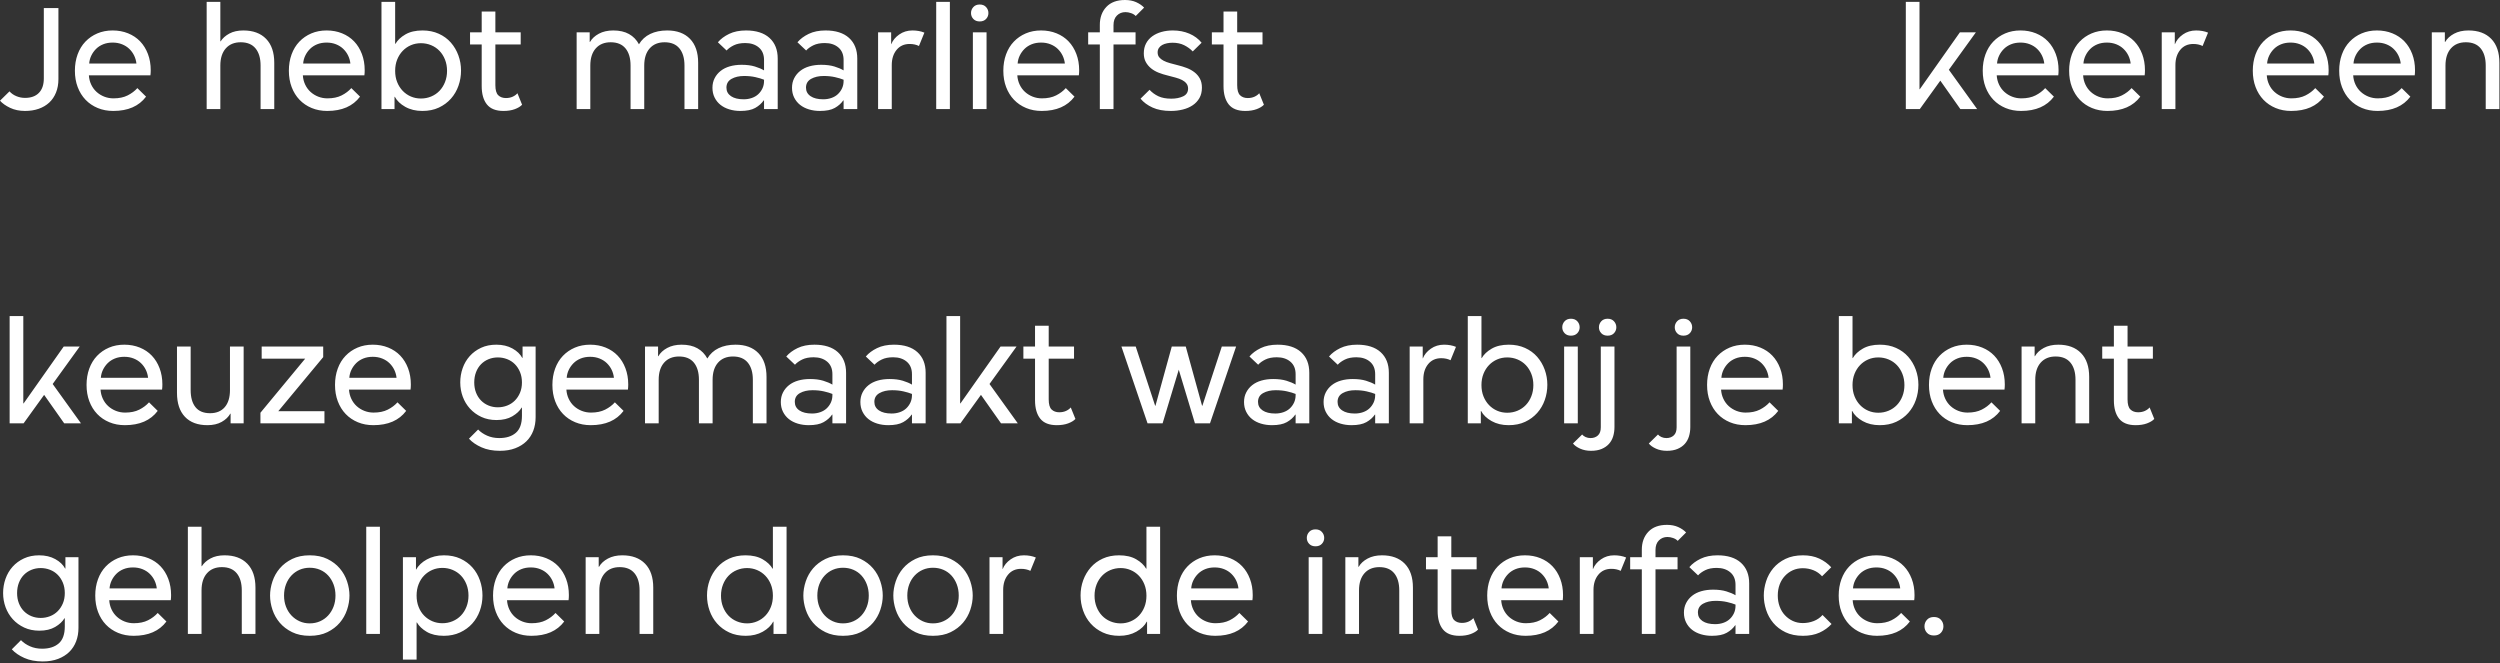 <?xml version="1.0" encoding="UTF-8"?>
<svg width="724px" height="192px" viewBox="0 0 724 192" version="1.1" xmlns="http://www.w3.org/2000/svg" xmlns:xlink="http://www.w3.org/1999/xlink">
    <rect x="0" y="0" width="724" height="192" fill="#333333" stroke="none"/>
    <!-- Generator: Sketch 54.1 (76490) - https://sketchapp.com -->
    <title>Jehebtmaarliefstkeereenkeuzegemaaktwaarbijjebentgeholpendoordeinterface. 2</title>
    <desc>Created with Sketch.</desc>
    <g id="Page-1" stroke="none" stroke-width="1" fill="none" fill-rule="evenodd">
        <g id="Jehebtmaarliefstkeereenkeuzegemaaktwaarbijjebentgeholpendoordeinterface.-2" fill="#FFFFFF" fill-rule="nonzero">
            <path d="M7.245,32.13 C5.625,32.13 4.185,31.83 2.925,31.23 C1.665,30.63 0.69,29.94 0,29.16 L2.745,26.46 C3.285,27.06 3.952,27.525 4.747,27.855 C5.543,28.185 6.375,28.35 7.245,28.35 C8.985,28.35 10.327,27.863 11.273,26.887 C12.218,25.912 12.69,24.525 12.69,22.725 L12.69,2.34 L16.92,2.34 L16.92,22.905 C16.92,24.345 16.688,25.642 16.223,26.797 C15.757,27.953 15.105,28.92 14.265,29.7 C13.425,30.48 12.413,31.08 11.227,31.5 C10.042,31.92 8.715,32.13 7.245,32.13 Z M32.805,32.13 C31.155,32.13 29.648,31.845 28.282,31.275 C26.917,30.705 25.748,29.91 24.773,28.89 C23.797,27.87 23.04,26.648 22.5,25.223 C21.96,23.797 21.69,22.215 21.69,20.475 C21.69,18.765 21.952,17.19 22.477,15.75 C23.003,14.31 23.752,13.08 24.727,12.06 C25.703,11.04 26.857,10.245 28.192,9.675 C29.528,9.105 31.005,8.82 32.625,8.82 C34.245,8.82 35.737,9.097 37.102,9.652 C38.468,10.208 39.63,10.987 40.59,11.992 C41.55,12.998 42.3,14.212 42.84,15.637 C43.38,17.063 43.65,18.63 43.65,20.34 C43.65,20.61 43.643,20.872 43.627,21.128 C43.612,21.383 43.59,21.615 43.56,21.825 L25.74,21.825 C25.8,22.785 26.025,23.677 26.415,24.503 C26.805,25.328 27.322,26.032 27.968,26.617 C28.613,27.203 29.355,27.66 30.195,27.99 C31.035,28.32 31.92,28.485 32.85,28.485 C34.47,28.485 35.842,28.2 36.968,27.63 C38.093,27.06 39.03,26.355 39.78,25.515 L42.3,27.99 C40.23,30.75 37.065,32.13 32.805,32.13 Z M32.625,12.33 C31.605,12.33 30.69,12.495 29.88,12.825 C29.07,13.155 28.38,13.605 27.81,14.175 C27.24,14.745 26.783,15.39 26.438,16.11 C26.092,16.83 25.89,17.595 25.83,18.405 L39.51,18.405 C39.42,17.595 39.203,16.83 38.858,16.11 C38.512,15.39 38.048,14.745 37.462,14.175 C36.877,13.605 36.173,13.155 35.347,12.825 C34.522,12.495 33.615,12.33 32.625,12.33 Z M59.85,0.54 L63.81,0.54 L63.81,11.97 L63.9,11.97 C64.47,11.07 65.31,10.32 66.42,9.72 C67.53,9.12 68.88,8.82 70.47,8.82 C73.29,8.82 75.487,9.63 77.062,11.25 C78.638,12.87 79.425,15.18 79.425,18.18 L79.425,31.59 L75.465,31.59 L75.465,18.99 C75.465,16.86 74.978,15.203 74.002,14.018 C73.027,12.832 71.595,12.24 69.705,12.24 C67.875,12.24 66.435,12.832 65.385,14.018 C64.335,15.203 63.81,16.86 63.81,18.99 L63.81,31.59 L59.85,31.59 L59.85,0.54 Z M94.77,32.13 C93.12,32.13 91.613,31.845 90.248,31.275 C88.882,30.705 87.713,29.91 86.737,28.89 C85.762,27.87 85.005,26.648 84.465,25.223 C83.925,23.797 83.655,22.215 83.655,20.475 C83.655,18.765 83.917,17.19 84.442,15.75 C84.968,14.31 85.717,13.08 86.692,12.06 C87.668,11.04 88.822,10.245 90.157,9.675 C91.493,9.105 92.97,8.82 94.59,8.82 C96.21,8.82 97.702,9.097 99.067,9.652 C100.433,10.208 101.595,10.987 102.555,11.992 C103.515,12.998 104.265,14.212 104.805,15.637 C105.345,17.063 105.615,18.63 105.615,20.34 C105.615,20.61 105.608,20.872 105.593,21.128 C105.578,21.383 105.555,21.615 105.525,21.825 L87.705,21.825 C87.765,22.785 87.99,23.677 88.38,24.503 C88.77,25.328 89.287,26.032 89.933,26.617 C90.578,27.203 91.32,27.66 92.16,27.99 C93,28.32 93.885,28.485 94.815,28.485 C96.435,28.485 97.807,28.2 98.933,27.63 C100.058,27.06 100.995,26.355 101.745,25.515 L104.265,27.99 C102.195,30.75 99.03,32.13 94.77,32.13 Z M94.59,12.33 C93.57,12.33 92.655,12.495 91.845,12.825 C91.035,13.155 90.345,13.605 89.775,14.175 C89.205,14.745 88.748,15.39 88.403,16.11 C88.057,16.83 87.855,17.595 87.795,18.405 L101.475,18.405 C101.385,17.595 101.168,16.83 100.823,16.11 C100.477,15.39 100.013,14.745 99.427,14.175 C98.842,13.605 98.138,13.155 97.312,12.825 C96.487,12.495 95.58,12.33 94.59,12.33 Z M122.31,32.13 C120.42,32.13 118.77,31.733 117.36,30.938 C115.95,30.142 114.945,29.175 114.345,28.035 L114.255,28.035 L114.255,31.59 L110.475,31.59 L110.475,0.54 L114.435,0.54 L114.435,12.69 L114.525,12.69 C115.125,11.64 116.085,10.733 117.405,9.967 C118.725,9.202 120.375,8.82 122.355,8.82 C124.095,8.82 125.662,9.135 127.058,9.765 C128.453,10.395 129.622,11.25 130.567,12.33 C131.513,13.41 132.24,14.647 132.75,16.043 C133.26,17.438 133.515,18.9 133.515,20.43 C133.515,21.96 133.268,23.43 132.773,24.84 C132.277,26.25 131.55,27.495 130.59,28.575 C129.63,29.655 128.46,30.517 127.08,31.163 C125.7,31.808 124.11,32.13 122.31,32.13 Z M121.905,28.53 C122.955,28.53 123.945,28.335 124.875,27.945 C125.805,27.555 126.607,27.008 127.282,26.302 C127.958,25.597 128.49,24.75 128.88,23.76 C129.27,22.77 129.465,21.69 129.465,20.52 C129.465,19.35 129.27,18.27 128.88,17.28 C128.49,16.29 127.958,15.443 127.282,14.738 C126.607,14.032 125.805,13.485 124.875,13.095 C123.945,12.705 122.955,12.51 121.905,12.51 C120.855,12.51 119.88,12.705 118.98,13.095 C118.08,13.485 117.293,14.032 116.618,14.738 C115.942,15.443 115.41,16.282 115.02,17.258 C114.63,18.233 114.435,19.32 114.435,20.52 C114.435,21.72 114.63,22.807 115.02,23.782 C115.41,24.758 115.942,25.597 116.618,26.302 C117.293,27.008 118.08,27.555 118.98,27.945 C119.88,28.335 120.855,28.53 121.905,28.53 Z M145.8,32.13 C143.61,32.13 142.013,31.5 141.007,30.24 C140.002,28.98 139.5,27.21 139.5,24.93 L139.5,12.87 L136.125,12.87 L136.125,9.36 L139.5,9.36 L139.5,3.33 L143.46,3.33 L143.46,9.36 L150.795,9.36 L150.795,12.87 L143.46,12.87 L143.46,24.66 C143.46,26.07 143.737,27.045 144.292,27.585 C144.848,28.125 145.59,28.395 146.52,28.395 C147.24,28.395 147.885,28.268 148.455,28.012 C149.025,27.757 149.49,27.42 149.85,27 L151.2,30.33 C150.72,30.84 150.015,31.267 149.085,31.613 C148.155,31.958 147.06,32.13 145.8,32.13 Z M166.995,9.36 L170.775,9.36 L170.775,12.15 L170.865,12.15 C171.405,11.19 172.26,10.395 173.43,9.765 C174.6,9.135 175.995,8.82 177.615,8.82 C179.415,8.82 180.93,9.165 182.16,9.855 C183.39,10.545 184.35,11.535 185.04,12.825 C185.82,11.505 186.907,10.508 188.303,9.832 C189.698,9.157 191.34,8.82 193.23,8.82 C196.05,8.82 198.247,9.63 199.822,11.25 C201.398,12.87 202.185,15.18 202.185,18.18 L202.185,31.59 L198.225,31.59 L198.225,18.99 C198.225,16.86 197.738,15.203 196.762,14.018 C195.787,12.832 194.355,12.24 192.465,12.24 C190.635,12.24 189.195,12.832 188.145,14.018 C187.095,15.203 186.57,16.86 186.57,18.99 L186.57,31.59 L182.61,31.59 L182.61,18.99 C182.61,16.86 182.123,15.203 181.148,14.018 C180.172,12.832 178.74,12.24 176.85,12.24 C175.02,12.24 173.58,12.832 172.53,14.018 C171.48,15.203 170.955,16.86 170.955,18.99 L170.955,31.59 L166.995,31.59 L166.995,9.36 Z M214.425,32.13 C213.285,32.13 212.22,31.98 211.23,31.68 C210.24,31.38 209.385,30.945 208.665,30.375 C207.945,29.805 207.375,29.1 206.955,28.26 C206.535,27.42 206.325,26.475 206.325,25.425 C206.325,24.405 206.535,23.483 206.955,22.657 C207.375,21.832 207.952,21.128 208.688,20.543 C209.423,19.957 210.307,19.515 211.343,19.215 C212.378,18.915 213.525,18.765 214.785,18.765 C216.255,18.765 217.53,18.93 218.61,19.26 C219.69,19.59 220.575,19.965 221.265,20.385 L221.265,17.37 C221.265,15.81 220.763,14.603 219.757,13.748 C218.752,12.892 217.44,12.465 215.82,12.465 C214.5,12.465 213.398,12.682 212.512,13.117 C211.627,13.553 210.93,14.055 210.42,14.625 L207.9,12.24 C208.71,11.28 209.797,10.47 211.162,9.81 C212.528,9.15 214.155,8.82 216.045,8.82 C218.985,8.82 221.25,9.54 222.84,10.98 C224.43,12.42 225.225,14.415 225.225,16.965 L225.225,31.59 L221.265,31.59 L221.265,29.07 L221.175,29.07 C220.575,29.94 219.758,30.667 218.722,31.253 C217.687,31.838 216.255,32.13 214.425,32.13 Z M215.37,28.755 C216.21,28.755 216.997,28.628 217.732,28.372 C218.468,28.117 219.09,27.75 219.6,27.27 C220.11,26.79 220.515,26.228 220.815,25.582 C221.115,24.937 221.265,24.225 221.265,23.445 L221.265,23.085 C220.605,22.815 219.78,22.568 218.79,22.343 C217.8,22.117 216.705,22.005 215.505,22.005 C214.065,22.005 212.85,22.282 211.86,22.837 C210.87,23.393 210.375,24.24 210.375,25.38 C210.375,26.43 210.817,27.255 211.702,27.855 C212.588,28.455 213.81,28.755 215.37,28.755 Z M237.465,32.13 C236.325,32.13 235.26,31.98 234.27,31.68 C233.28,31.38 232.425,30.945 231.705,30.375 C230.985,29.805 230.415,29.1 229.995,28.26 C229.575,27.42 229.365,26.475 229.365,25.425 C229.365,24.405 229.575,23.483 229.995,22.657 C230.415,21.832 230.992,21.128 231.727,20.543 C232.463,19.957 233.347,19.515 234.382,19.215 C235.418,18.915 236.565,18.765 237.825,18.765 C239.295,18.765 240.57,18.93 241.65,19.26 C242.73,19.59 243.615,19.965 244.305,20.385 L244.305,17.37 C244.305,15.81 243.803,14.603 242.798,13.748 C241.792,12.892 240.48,12.465 238.86,12.465 C237.54,12.465 236.438,12.682 235.553,13.117 C234.667,13.553 233.97,14.055 233.46,14.625 L230.94,12.24 C231.75,11.28 232.837,10.47 234.202,9.81 C235.568,9.15 237.195,8.82 239.085,8.82 C242.025,8.82 244.29,9.54 245.88,10.98 C247.47,12.42 248.265,14.415 248.265,16.965 L248.265,31.59 L244.305,31.59 L244.305,29.07 L244.215,29.07 C243.615,29.94 242.798,30.667 241.762,31.253 C240.727,31.838 239.295,32.13 237.465,32.13 Z M238.41,28.755 C239.25,28.755 240.037,28.628 240.773,28.372 C241.508,28.117 242.13,27.75 242.64,27.27 C243.15,26.79 243.555,26.228 243.855,25.582 C244.155,24.937 244.305,24.225 244.305,23.445 L244.305,23.085 C243.645,22.815 242.82,22.568 241.83,22.343 C240.84,22.117 239.745,22.005 238.545,22.005 C237.105,22.005 235.89,22.282 234.9,22.837 C233.91,23.393 233.415,24.24 233.415,25.38 C233.415,26.43 233.857,27.255 234.743,27.855 C235.628,28.455 236.85,28.755 238.41,28.755 Z M254.295,9.36 L258.075,9.36 L258.075,12.78 L258.12,12.78 C258.54,11.7 259.305,10.77 260.415,9.99 C261.525,9.21 262.8,8.82 264.24,8.82 C265.53,8.82 266.685,9.03 267.705,9.45 L266.13,13.32 C265.35,12.93 264.45,12.735 263.43,12.735 C261.84,12.735 260.58,13.305 259.65,14.445 C258.72,15.585 258.255,17.055 258.255,18.855 L258.255,31.59 L254.295,31.59 L254.295,9.36 Z M271.125,0.54 L275.085,0.54 L275.085,31.59 L271.125,31.59 L271.125,0.54 Z M283.725,6.21 C282.945,6.21 282.33,5.97 281.88,5.49 C281.43,5.01 281.205,4.44 281.205,3.78 C281.205,3.12 281.43,2.543 281.88,2.047 C282.33,1.552 282.945,1.305 283.725,1.305 C284.505,1.305 285.12,1.552 285.57,2.047 C286.02,2.543 286.245,3.12 286.245,3.78 C286.245,4.44 286.02,5.01 285.57,5.49 C285.12,5.97 284.505,6.21 283.725,6.21 Z M281.745,9.36 L285.705,9.36 L285.705,31.59 L281.745,31.59 L281.745,9.36 Z M301.68,32.13 C300.03,32.13 298.523,31.845 297.158,31.275 C295.792,30.705 294.623,29.91 293.647,28.89 C292.672,27.87 291.915,26.648 291.375,25.223 C290.835,23.797 290.565,22.215 290.565,20.475 C290.565,18.765 290.827,17.19 291.353,15.75 C291.878,14.31 292.627,13.08 293.603,12.06 C294.578,11.04 295.732,10.245 297.067,9.675 C298.403,9.105 299.88,8.82 301.5,8.82 C303.12,8.82 304.612,9.097 305.978,9.652 C307.343,10.208 308.505,10.987 309.465,11.992 C310.425,12.998 311.175,14.212 311.715,15.637 C312.255,17.063 312.525,18.63 312.525,20.34 C312.525,20.61 312.517,20.872 312.502,21.128 C312.488,21.383 312.465,21.615 312.435,21.825 L294.615,21.825 C294.675,22.785 294.9,23.677 295.29,24.503 C295.68,25.328 296.197,26.032 296.842,26.617 C297.488,27.203 298.23,27.66 299.07,27.99 C299.91,28.32 300.795,28.485 301.725,28.485 C303.345,28.485 304.717,28.2 305.842,27.63 C306.968,27.06 307.905,26.355 308.655,25.515 L311.175,27.99 C309.105,30.75 305.94,32.13 301.68,32.13 Z M301.5,12.33 C300.48,12.33 299.565,12.495 298.755,12.825 C297.945,13.155 297.255,13.605 296.685,14.175 C296.115,14.745 295.658,15.39 295.312,16.11 C294.967,16.83 294.765,17.595 294.705,18.405 L308.385,18.405 C308.295,17.595 308.078,16.83 307.733,16.11 C307.387,15.39 306.923,14.745 306.337,14.175 C305.752,13.605 305.048,13.155 304.223,12.825 C303.397,12.495 302.49,12.33 301.5,12.33 Z M318.51,12.87 L315.135,12.87 L315.135,9.36 L318.51,9.36 L318.51,7.2 C318.51,5.07 319.14,3.338 320.4,2.002 C321.66,0.667 323.46,0 325.8,0 C327.03,0 328.11,0.21 329.04,0.63 C329.97,1.05 330.735,1.575 331.335,2.205 L328.905,4.635 C328.575,4.275 328.125,3.998 327.555,3.803 C326.985,3.607 326.445,3.51 325.935,3.51 C324.945,3.51 324.12,3.84 323.46,4.5 C322.8,5.16 322.47,6.09 322.47,7.29 L322.47,9.36 L328.86,9.36 L328.86,12.87 L322.47,12.87 L322.47,31.59 L318.51,31.59 L318.51,12.87 Z M339.075,32.13 C336.975,32.13 335.205,31.8 333.765,31.14 C332.325,30.48 331.17,29.625 330.3,28.575 L332.91,26.01 C333.63,26.79 334.485,27.412 335.475,27.878 C336.465,28.343 337.71,28.575 339.21,28.575 C340.53,28.575 341.67,28.35 342.63,27.9 C343.59,27.45 344.07,26.7 344.07,25.65 C344.07,25.08 343.913,24.593 343.598,24.188 C343.282,23.782 342.863,23.445 342.337,23.175 C341.812,22.905 341.19,22.673 340.47,22.477 C339.75,22.282 338.985,22.08 338.175,21.87 C337.275,21.66 336.405,21.39 335.565,21.06 C334.725,20.73 333.99,20.31 333.36,19.8 C332.73,19.29 332.22,18.683 331.83,17.977 C331.44,17.272 331.245,16.425 331.245,15.435 C331.245,14.355 331.462,13.403 331.897,12.578 C332.333,11.752 332.932,11.063 333.697,10.508 C334.463,9.952 335.355,9.533 336.375,9.248 C337.395,8.962 338.49,8.82 339.66,8.82 C341.4,8.82 342.99,9.127 344.43,9.742 C345.87,10.358 347.055,11.235 347.985,12.375 L345.42,14.895 C344.73,14.175 343.905,13.575 342.945,13.095 C341.985,12.615 340.86,12.375 339.57,12.375 C339.03,12.375 338.498,12.427 337.973,12.533 C337.447,12.638 336.983,12.802 336.577,13.027 C336.172,13.253 335.85,13.545 335.61,13.905 C335.37,14.265 335.25,14.685 335.25,15.165 C335.25,15.735 335.4,16.207 335.7,16.582 C336,16.958 336.42,17.287 336.96,17.573 C337.5,17.858 338.13,18.097 338.85,18.293 C339.57,18.488 340.335,18.69 341.145,18.9 C342.015,19.11 342.862,19.372 343.688,19.688 C344.513,20.003 345.255,20.415 345.915,20.925 C346.575,21.435 347.1,22.05 347.49,22.77 C347.88,23.49 348.075,24.36 348.075,25.38 C348.075,26.55 347.835,27.555 347.355,28.395 C346.875,29.235 346.223,29.932 345.397,30.488 C344.572,31.043 343.613,31.455 342.517,31.725 C341.422,31.995 340.275,32.13 339.075,32.13 Z M360.63,32.13 C358.44,32.13 356.843,31.5 355.837,30.24 C354.832,28.98 354.33,27.21 354.33,24.93 L354.33,12.87 L350.955,12.87 L350.955,9.36 L354.33,9.36 L354.33,3.33 L358.29,3.33 L358.29,9.36 L365.625,9.36 L365.625,12.87 L358.29,12.87 L358.29,24.66 C358.29,26.07 358.567,27.045 359.123,27.585 C359.678,28.125 360.42,28.395 361.35,28.395 C362.07,28.395 362.715,28.268 363.285,28.012 C363.855,27.757 364.32,27.42 364.68,27 L366.03,30.33 C365.55,30.84 364.845,31.267 363.915,31.613 C362.985,31.958 361.89,32.13 360.63,32.13 Z M551.925,0.54 L555.885,0.54 L555.885,25.83 L555.975,25.83 L567.585,9.36 L572.22,9.36 L564.39,20.205 L572.58,31.59 L567.72,31.59 L561.915,23.355 L555.975,31.59 L551.925,31.59 L551.925,0.54 Z M585.315,32.13 C583.665,32.13 582.158,31.845 580.793,31.275 C579.427,30.705 578.258,29.91 577.283,28.89 C576.307,27.87 575.55,26.648 575.01,25.223 C574.47,23.797 574.2,22.215 574.2,20.475 C574.2,18.765 574.462,17.19 574.987,15.75 C575.513,14.31 576.262,13.08 577.237,12.06 C578.213,11.04 579.367,10.245 580.702,9.675 C582.038,9.105 583.515,8.82 585.135,8.82 C586.755,8.82 588.247,9.097 589.612,9.652 C590.978,10.208 592.14,10.987 593.1,11.992 C594.06,12.998 594.81,14.212 595.35,15.637 C595.89,17.063 596.16,18.63 596.16,20.34 C596.16,20.61 596.153,20.872 596.138,21.128 C596.122,21.383 596.1,21.615 596.07,21.825 L578.25,21.825 C578.31,22.785 578.535,23.677 578.925,24.503 C579.315,25.328 579.832,26.032 580.477,26.617 C581.123,27.203 581.865,27.66 582.705,27.99 C583.545,28.32 584.43,28.485 585.36,28.485 C586.98,28.485 588.352,28.2 589.477,27.63 C590.603,27.06 591.54,26.355 592.29,25.515 L594.81,27.99 C592.74,30.75 589.575,32.13 585.315,32.13 Z M585.135,12.33 C584.115,12.33 583.2,12.495 582.39,12.825 C581.58,13.155 580.89,13.605 580.32,14.175 C579.75,14.745 579.293,15.39 578.947,16.11 C578.602,16.83 578.4,17.595 578.34,18.405 L592.02,18.405 C591.93,17.595 591.713,16.83 591.367,16.11 C591.022,15.39 590.558,14.745 589.972,14.175 C589.387,13.605 588.683,13.155 587.857,12.825 C587.032,12.495 586.125,12.33 585.135,12.33 Z M610.335,32.13 C608.685,32.13 607.178,31.845 605.812,31.275 C604.447,30.705 603.278,29.91 602.303,28.89 C601.327,27.87 600.57,26.648 600.03,25.223 C599.49,23.797 599.22,22.215 599.22,20.475 C599.22,18.765 599.482,17.19 600.008,15.75 C600.533,14.31 601.282,13.08 602.258,12.06 C603.233,11.04 604.387,10.245 605.722,9.675 C607.058,9.105 608.535,8.82 610.155,8.82 C611.775,8.82 613.267,9.097 614.633,9.652 C615.998,10.208 617.16,10.987 618.12,11.992 C619.08,12.998 619.83,14.212 620.37,15.637 C620.91,17.063 621.18,18.63 621.18,20.34 C621.18,20.61 621.173,20.872 621.158,21.128 C621.143,21.383 621.12,21.615 621.09,21.825 L603.27,21.825 C603.33,22.785 603.555,23.677 603.945,24.503 C604.335,25.328 604.852,26.032 605.497,26.617 C606.143,27.203 606.885,27.66 607.725,27.99 C608.565,28.32 609.45,28.485 610.38,28.485 C612,28.485 613.372,28.2 614.497,27.63 C615.623,27.06 616.56,26.355 617.31,25.515 L619.83,27.99 C617.76,30.75 614.595,32.13 610.335,32.13 Z M610.155,12.33 C609.135,12.33 608.22,12.495 607.41,12.825 C606.6,13.155 605.91,13.605 605.34,14.175 C604.77,14.745 604.313,15.39 603.967,16.11 C603.622,16.83 603.42,17.595 603.36,18.405 L617.04,18.405 C616.95,17.595 616.733,16.83 616.388,16.11 C616.042,15.39 615.578,14.745 614.992,14.175 C614.407,13.605 613.703,13.155 612.878,12.825 C612.052,12.495 611.145,12.33 610.155,12.33 Z M626.04,9.36 L629.82,9.36 L629.82,12.78 L629.865,12.78 C630.285,11.7 631.05,10.77 632.16,9.99 C633.27,9.21 634.545,8.82 635.985,8.82 C637.275,8.82 638.43,9.03 639.45,9.45 L637.875,13.32 C637.095,12.93 636.195,12.735 635.175,12.735 C633.585,12.735 632.325,13.305 631.395,14.445 C630.465,15.585 630,17.055 630,18.855 L630,31.59 L626.04,31.59 L626.04,9.36 Z M663.525,32.13 C661.875,32.13 660.368,31.845 659.003,31.275 C657.637,30.705 656.468,29.91 655.492,28.89 C654.517,27.87 653.76,26.648 653.22,25.223 C652.68,23.797 652.41,22.215 652.41,20.475 C652.41,18.765 652.672,17.19 653.197,15.75 C653.723,14.31 654.472,13.08 655.447,12.06 C656.423,11.04 657.577,10.245 658.913,9.675 C660.248,9.105 661.725,8.82 663.345,8.82 C664.965,8.82 666.457,9.097 667.822,9.652 C669.188,10.208 670.35,10.987 671.31,11.992 C672.27,12.998 673.02,14.212 673.56,15.637 C674.1,17.063 674.37,18.63 674.37,20.34 C674.37,20.61 674.362,20.872 674.347,21.128 C674.332,21.383 674.31,21.615 674.28,21.825 L656.46,21.825 C656.52,22.785 656.745,23.677 657.135,24.503 C657.525,25.328 658.042,26.032 658.688,26.617 C659.333,27.203 660.075,27.66 660.915,27.99 C661.755,28.32 662.64,28.485 663.57,28.485 C665.19,28.485 666.562,28.2 667.688,27.63 C668.813,27.06 669.75,26.355 670.5,25.515 L673.02,27.99 C670.95,30.75 667.785,32.13 663.525,32.13 Z M663.345,12.33 C662.325,12.33 661.41,12.495 660.6,12.825 C659.79,13.155 659.1,13.605 658.53,14.175 C657.96,14.745 657.503,15.39 657.158,16.11 C656.812,16.83 656.61,17.595 656.55,18.405 L670.23,18.405 C670.14,17.595 669.923,16.83 669.577,16.11 C669.232,15.39 668.768,14.745 668.183,14.175 C667.597,13.605 666.893,13.155 666.067,12.825 C665.242,12.495 664.335,12.33 663.345,12.33 Z M688.545,32.13 C686.895,32.13 685.388,31.845 684.023,31.275 C682.657,30.705 681.488,29.91 680.513,28.89 C679.537,27.87 678.78,26.648 678.24,25.223 C677.7,23.797 677.43,22.215 677.43,20.475 C677.43,18.765 677.692,17.19 678.217,15.75 C678.743,14.31 679.492,13.08 680.467,12.06 C681.443,11.04 682.597,10.245 683.933,9.675 C685.268,9.105 686.745,8.82 688.365,8.82 C689.985,8.82 691.477,9.097 692.842,9.652 C694.208,10.208 695.37,10.987 696.33,11.992 C697.29,12.998 698.04,14.212 698.58,15.637 C699.12,17.063 699.39,18.63 699.39,20.34 C699.39,20.61 699.383,20.872 699.367,21.128 C699.352,21.383 699.33,21.615 699.3,21.825 L681.48,21.825 C681.54,22.785 681.765,23.677 682.155,24.503 C682.545,25.328 683.062,26.032 683.707,26.617 C684.353,27.203 685.095,27.66 685.935,27.99 C686.775,28.32 687.66,28.485 688.59,28.485 C690.21,28.485 691.582,28.2 692.707,27.63 C693.833,27.06 694.77,26.355 695.52,25.515 L698.04,27.99 C695.97,30.75 692.805,32.13 688.545,32.13 Z M688.365,12.33 C687.345,12.33 686.43,12.495 685.62,12.825 C684.81,13.155 684.12,13.605 683.55,14.175 C682.98,14.745 682.523,15.39 682.178,16.11 C681.832,16.83 681.63,17.595 681.57,18.405 L695.25,18.405 C695.16,17.595 694.943,16.83 694.597,16.11 C694.252,15.39 693.788,14.745 693.202,14.175 C692.617,13.605 691.913,13.155 691.087,12.825 C690.262,12.495 689.355,12.33 688.365,12.33 Z M704.25,9.36 L708.03,9.36 L708.03,12.15 L708.12,12.15 C708.66,11.19 709.515,10.395 710.685,9.765 C711.855,9.135 713.25,8.82 714.87,8.82 C717.69,8.82 719.887,9.63 721.462,11.25 C723.038,12.87 723.825,15.18 723.825,18.18 L723.825,31.59 L719.865,31.59 L719.865,18.99 C719.865,16.86 719.378,15.203 718.403,14.018 C717.427,12.832 715.995,12.24 714.105,12.24 C712.275,12.24 710.835,12.832 709.785,14.018 C708.735,15.203 708.21,16.86 708.21,18.99 L708.21,31.59 L704.25,31.59 L704.25,9.36 Z M2.79,91.54 L6.75,91.54 L6.75,116.83 L6.84,116.83 L18.45,100.36 L23.085,100.36 L15.255,111.205 L23.445,122.59 L18.585,122.59 L12.78,114.355 L6.84,122.59 L2.79,122.59 L2.79,91.54 Z M36.18,123.13 C34.53,123.13 33.023,122.845 31.657,122.275 C30.292,121.705 29.123,120.91 28.148,119.89 C27.172,118.87 26.415,117.648 25.875,116.222 C25.335,114.797 25.065,113.215 25.065,111.475 C25.065,109.765 25.327,108.19 25.852,106.75 C26.378,105.31 27.127,104.08 28.102,103.06 C29.078,102.04 30.232,101.245 31.567,100.675 C32.903,100.105 34.38,99.82 36,99.82 C37.62,99.82 39.112,100.097 40.477,100.653 C41.843,101.208 43.005,101.987 43.965,102.993 C44.925,103.998 45.675,105.212 46.215,106.638 C46.755,108.063 47.025,109.63 47.025,111.34 C47.025,111.61 47.018,111.872 47.002,112.127 C46.987,112.383 46.965,112.615 46.935,112.825 L29.115,112.825 C29.175,113.785 29.4,114.677 29.79,115.502 C30.18,116.328 30.697,117.032 31.343,117.618 C31.988,118.203 32.73,118.66 33.57,118.99 C34.41,119.32 35.295,119.485 36.225,119.485 C37.845,119.485 39.217,119.2 40.343,118.63 C41.468,118.06 42.405,117.355 43.155,116.515 L45.675,118.99 C43.605,121.75 40.44,123.13 36.18,123.13 Z M36,103.33 C34.98,103.33 34.065,103.495 33.255,103.825 C32.445,104.155 31.755,104.605 31.185,105.175 C30.615,105.745 30.158,106.39 29.812,107.11 C29.467,107.83 29.265,108.595 29.205,109.405 L42.885,109.405 C42.795,108.595 42.578,107.83 42.233,107.11 C41.887,106.39 41.423,105.745 40.837,105.175 C40.252,104.605 39.548,104.155 38.722,103.825 C37.897,103.495 36.99,103.33 36,103.33 Z M60.075,123.13 C57.255,123.13 55.08,122.32 53.55,120.7 C52.02,119.08 51.255,116.77 51.255,113.77 L51.255,100.36 L55.215,100.36 L55.215,112.96 C55.215,115.09 55.68,116.74 56.61,117.91 C57.54,119.08 58.95,119.665 60.84,119.665 C62.67,119.665 64.087,119.08 65.093,117.91 C66.098,116.74 66.6,115.09 66.6,112.96 L66.6,100.36 L70.56,100.36 L70.56,122.59 L66.78,122.59 L66.78,119.8 L66.69,119.8 C66.15,120.76 65.318,121.555 64.192,122.185 C63.067,122.815 61.695,123.13 60.075,123.13 Z M75.42,119.53 L88.38,103.87 L75.78,103.87 L75.78,100.36 L93.6,100.36 L93.6,103.42 L80.595,119.08 L93.96,119.08 L93.96,122.59 L75.42,122.59 L75.42,119.53 Z M108.135,123.13 C106.485,123.13 104.978,122.845 103.612,122.275 C102.247,121.705 101.078,120.91 100.103,119.89 C99.127,118.87 98.37,117.648 97.83,116.222 C97.29,114.797 97.02,113.215 97.02,111.475 C97.02,109.765 97.282,108.19 97.808,106.75 C98.333,105.31 99.082,104.08 100.058,103.06 C101.033,102.04 102.187,101.245 103.522,100.675 C104.858,100.105 106.335,99.82 107.955,99.82 C109.575,99.82 111.067,100.097 112.433,100.653 C113.798,101.208 114.96,101.987 115.92,102.993 C116.88,103.998 117.63,105.212 118.17,106.638 C118.71,108.063 118.98,109.63 118.98,111.34 C118.98,111.61 118.972,111.872 118.957,112.127 C118.942,112.383 118.92,112.615 118.89,112.825 L101.07,112.825 C101.13,113.785 101.355,114.677 101.745,115.502 C102.135,116.328 102.652,117.032 103.297,117.618 C103.943,118.203 104.685,118.66 105.525,118.99 C106.365,119.32 107.25,119.485 108.18,119.485 C109.8,119.485 111.172,119.2 112.297,118.63 C113.423,118.06 114.36,117.355 115.11,116.515 L117.63,118.99 C115.56,121.75 112.395,123.13 108.135,123.13 Z M107.955,103.33 C106.935,103.33 106.02,103.495 105.21,103.825 C104.4,104.155 103.71,104.605 103.14,105.175 C102.57,105.745 102.113,106.39 101.767,107.11 C101.422,107.83 101.22,108.595 101.16,109.405 L114.84,109.405 C114.75,108.595 114.533,107.83 114.188,107.11 C113.842,106.39 113.378,105.745 112.793,105.175 C112.207,104.605 111.503,104.155 110.677,103.825 C109.852,103.495 108.945,103.33 107.955,103.33 Z M144.765,130.555 C142.725,130.555 140.948,130.218 139.433,129.542 C137.917,128.867 136.71,128.035 135.81,127.045 L138.465,124.39 C139.155,125.11 140.025,125.702 141.075,126.168 C142.125,126.633 143.295,126.865 144.585,126.865 C146.625,126.865 148.23,126.355 149.4,125.335 C150.57,124.315 151.155,122.68 151.155,120.43 L151.155,118.045 L151.065,118.045 C150.495,119.005 149.595,119.845 148.365,120.565 C147.135,121.285 145.605,121.645 143.775,121.645 C142.155,121.645 140.7,121.345 139.41,120.745 C138.12,120.145 137.018,119.343 136.102,118.338 C135.187,117.332 134.49,116.178 134.01,114.873 C133.53,113.567 133.29,112.195 133.29,110.755 C133.29,109.315 133.522,107.935 133.988,106.615 C134.453,105.295 135.135,104.133 136.035,103.127 C136.935,102.122 138.03,101.32 139.32,100.72 C140.61,100.12 142.08,99.82 143.73,99.82 C145.53,99.82 147.09,100.187 148.41,100.922 C149.73,101.658 150.675,102.565 151.245,103.645 L151.335,103.645 L151.335,100.36 L155.115,100.36 L155.115,120.835 C155.115,122.245 154.89,123.542 154.44,124.728 C153.99,125.913 153.33,126.932 152.46,127.787 C151.59,128.643 150.51,129.317 149.22,129.812 C147.93,130.308 146.445,130.555 144.765,130.555 Z M144.18,117.955 C145.11,117.955 146.002,117.79 146.857,117.46 C147.713,117.13 148.455,116.65 149.085,116.02 C149.715,115.39 150.217,114.633 150.593,113.748 C150.968,112.862 151.155,111.865 151.155,110.755 C151.155,109.645 150.968,108.64 150.593,107.74 C150.217,106.84 149.715,106.075 149.085,105.445 C148.455,104.815 147.713,104.335 146.857,104.005 C146.002,103.675 145.11,103.51 144.18,103.51 C143.22,103.51 142.32,103.682 141.48,104.028 C140.64,104.373 139.913,104.86 139.298,105.49 C138.682,106.12 138.203,106.885 137.857,107.785 C137.512,108.685 137.34,109.675 137.34,110.755 C137.34,111.835 137.512,112.817 137.857,113.703 C138.203,114.588 138.682,115.345 139.298,115.975 C139.913,116.605 140.64,117.092 141.48,117.438 C142.32,117.783 143.22,117.955 144.18,117.955 Z M171.09,123.13 C169.44,123.13 167.933,122.845 166.567,122.275 C165.202,121.705 164.033,120.91 163.058,119.89 C162.082,118.87 161.325,117.648 160.785,116.222 C160.245,114.797 159.975,113.215 159.975,111.475 C159.975,109.765 160.237,108.19 160.762,106.75 C161.288,105.31 162.037,104.08 163.012,103.06 C163.988,102.04 165.142,101.245 166.477,100.675 C167.813,100.105 169.29,99.82 170.91,99.82 C172.53,99.82 174.022,100.097 175.387,100.653 C176.753,101.208 177.915,101.987 178.875,102.993 C179.835,103.998 180.585,105.212 181.125,106.638 C181.665,108.063 181.935,109.63 181.935,111.34 C181.935,111.61 181.928,111.872 181.912,112.127 C181.898,112.383 181.875,112.615 181.845,112.825 L164.025,112.825 C164.085,113.785 164.31,114.677 164.7,115.502 C165.09,116.328 165.607,117.032 166.252,117.618 C166.898,118.203 167.64,118.66 168.48,118.99 C169.32,119.32 170.205,119.485 171.135,119.485 C172.755,119.485 174.127,119.2 175.252,118.63 C176.378,118.06 177.315,117.355 178.065,116.515 L180.585,118.99 C178.515,121.75 175.35,123.13 171.09,123.13 Z M170.91,103.33 C169.89,103.33 168.975,103.495 168.165,103.825 C167.355,104.155 166.665,104.605 166.095,105.175 C165.525,105.745 165.068,106.39 164.722,107.11 C164.377,107.83 164.175,108.595 164.115,109.405 L177.795,109.405 C177.705,108.595 177.488,107.83 177.143,107.11 C176.797,106.39 176.333,105.745 175.748,105.175 C175.162,104.605 174.458,104.155 173.632,103.825 C172.807,103.495 171.9,103.33 170.91,103.33 Z M186.795,100.36 L190.575,100.36 L190.575,103.15 L190.665,103.15 C191.205,102.19 192.06,101.395 193.23,100.765 C194.4,100.135 195.795,99.82 197.415,99.82 C199.215,99.82 200.73,100.165 201.96,100.855 C203.19,101.545 204.15,102.535 204.84,103.825 C205.62,102.505 206.707,101.508 208.102,100.832 C209.498,100.157 211.14,99.82 213.03,99.82 C215.85,99.82 218.047,100.63 219.623,102.25 C221.198,103.87 221.985,106.18 221.985,109.18 L221.985,122.59 L218.025,122.59 L218.025,109.99 C218.025,107.86 217.538,106.203 216.562,105.017 C215.587,103.832 214.155,103.24 212.265,103.24 C210.435,103.24 208.995,103.832 207.945,105.017 C206.895,106.203 206.37,107.86 206.37,109.99 L206.37,122.59 L202.41,122.59 L202.41,109.99 C202.41,107.86 201.923,106.203 200.947,105.017 C199.972,103.832 198.54,103.24 196.65,103.24 C194.82,103.24 193.38,103.832 192.33,105.017 C191.28,106.203 190.755,107.86 190.755,109.99 L190.755,122.59 L186.795,122.59 L186.795,100.36 Z M234.225,123.13 C233.085,123.13 232.02,122.98 231.03,122.68 C230.04,122.38 229.185,121.945 228.465,121.375 C227.745,120.805 227.175,120.1 226.755,119.26 C226.335,118.42 226.125,117.475 226.125,116.425 C226.125,115.405 226.335,114.483 226.755,113.657 C227.175,112.832 227.752,112.128 228.488,111.543 C229.223,110.957 230.107,110.515 231.143,110.215 C232.178,109.915 233.325,109.765 234.585,109.765 C236.055,109.765 237.33,109.93 238.41,110.26 C239.49,110.59 240.375,110.965 241.065,111.385 L241.065,108.37 C241.065,106.81 240.563,105.603 239.558,104.748 C238.552,103.892 237.24,103.465 235.62,103.465 C234.3,103.465 233.198,103.682 232.312,104.118 C231.427,104.553 230.73,105.055 230.22,105.625 L227.7,103.24 C228.51,102.28 229.597,101.47 230.963,100.81 C232.328,100.15 233.955,99.82 235.845,99.82 C238.785,99.82 241.05,100.54 242.64,101.98 C244.23,103.42 245.025,105.415 245.025,107.965 L245.025,122.59 L241.065,122.59 L241.065,120.07 L240.975,120.07 C240.375,120.94 239.558,121.667 238.523,122.252 C237.487,122.838 236.055,123.13 234.225,123.13 Z M235.17,119.755 C236.01,119.755 236.797,119.628 237.532,119.373 C238.268,119.117 238.89,118.75 239.4,118.27 C239.91,117.79 240.315,117.228 240.615,116.582 C240.915,115.937 241.065,115.225 241.065,114.445 L241.065,114.085 C240.405,113.815 239.58,113.568 238.59,113.343 C237.6,113.117 236.505,113.005 235.305,113.005 C233.865,113.005 232.65,113.282 231.66,113.838 C230.67,114.393 230.175,115.24 230.175,116.38 C230.175,117.43 230.617,118.255 231.502,118.855 C232.388,119.455 233.61,119.755 235.17,119.755 Z M257.265,123.13 C256.125,123.13 255.06,122.98 254.07,122.68 C253.08,122.38 252.225,121.945 251.505,121.375 C250.785,120.805 250.215,120.1 249.795,119.26 C249.375,118.42 249.165,117.475 249.165,116.425 C249.165,115.405 249.375,114.483 249.795,113.657 C250.215,112.832 250.792,112.128 251.528,111.543 C252.263,110.957 253.147,110.515 254.183,110.215 C255.218,109.915 256.365,109.765 257.625,109.765 C259.095,109.765 260.37,109.93 261.45,110.26 C262.53,110.59 263.415,110.965 264.105,111.385 L264.105,108.37 C264.105,106.81 263.603,105.603 262.598,104.748 C261.592,103.892 260.28,103.465 258.66,103.465 C257.34,103.465 256.238,103.682 255.352,104.118 C254.467,104.553 253.77,105.055 253.26,105.625 L250.74,103.24 C251.55,102.28 252.637,101.47 254.002,100.81 C255.368,100.15 256.995,99.82 258.885,99.82 C261.825,99.82 264.09,100.54 265.68,101.98 C267.27,103.42 268.065,105.415 268.065,107.965 L268.065,122.59 L264.105,122.59 L264.105,120.07 L264.015,120.07 C263.415,120.94 262.598,121.667 261.562,122.252 C260.527,122.838 259.095,123.13 257.265,123.13 Z M258.21,119.755 C259.05,119.755 259.837,119.628 260.572,119.373 C261.308,119.117 261.93,118.75 262.44,118.27 C262.95,117.79 263.355,117.228 263.655,116.582 C263.955,115.937 264.105,115.225 264.105,114.445 L264.105,114.085 C263.445,113.815 262.62,113.568 261.63,113.343 C260.64,113.117 259.545,113.005 258.345,113.005 C256.905,113.005 255.69,113.282 254.7,113.838 C253.71,114.393 253.215,115.24 253.215,116.38 C253.215,117.43 253.657,118.255 254.542,118.855 C255.428,119.455 256.65,119.755 258.21,119.755 Z M274.095,91.54 L278.055,91.54 L278.055,116.83 L278.145,116.83 L289.755,100.36 L294.39,100.36 L286.56,111.205 L294.75,122.59 L289.89,122.59 L284.085,114.355 L278.145,122.59 L274.095,122.59 L274.095,91.54 Z M306.045,123.13 C303.855,123.13 302.258,122.5 301.252,121.24 C300.247,119.98 299.745,118.21 299.745,115.93 L299.745,103.87 L296.37,103.87 L296.37,100.36 L299.745,100.36 L299.745,94.33 L303.705,94.33 L303.705,100.36 L311.04,100.36 L311.04,103.87 L303.705,103.87 L303.705,115.66 C303.705,117.07 303.982,118.045 304.538,118.585 C305.093,119.125 305.835,119.395 306.765,119.395 C307.485,119.395 308.13,119.268 308.7,119.013 C309.27,118.757 309.735,118.42 310.095,118 L311.445,121.33 C310.965,121.84 310.26,122.267 309.33,122.612 C308.4,122.958 307.305,123.13 306.045,123.13 Z M324.765,100.36 L328.905,100.36 L334.53,117.505 L334.62,117.505 L339.345,100.36 L343.395,100.36 L348.12,117.505 L348.21,117.505 L353.835,100.36 L357.975,100.36 L350.415,122.59 L346.05,122.59 L341.37,107.065 L336.69,122.59 L332.325,122.59 L324.765,100.36 Z M368.37,123.13 C367.23,123.13 366.165,122.98 365.175,122.68 C364.185,122.38 363.33,121.945 362.61,121.375 C361.89,120.805 361.32,120.1 360.9,119.26 C360.48,118.42 360.27,117.475 360.27,116.425 C360.27,115.405 360.48,114.483 360.9,113.657 C361.32,112.832 361.897,112.128 362.632,111.543 C363.368,110.957 364.252,110.515 365.288,110.215 C366.323,109.915 367.47,109.765 368.73,109.765 C370.2,109.765 371.475,109.93 372.555,110.26 C373.635,110.59 374.52,110.965 375.21,111.385 L375.21,108.37 C375.21,106.81 374.708,105.603 373.702,104.748 C372.697,103.892 371.385,103.465 369.765,103.465 C368.445,103.465 367.343,103.682 366.457,104.118 C365.572,104.553 364.875,105.055 364.365,105.625 L361.845,103.24 C362.655,102.28 363.742,101.47 365.108,100.81 C366.473,100.15 368.1,99.82 369.99,99.82 C372.93,99.82 375.195,100.54 376.785,101.98 C378.375,103.42 379.17,105.415 379.17,107.965 L379.17,122.59 L375.21,122.59 L375.21,120.07 L375.12,120.07 C374.52,120.94 373.703,121.667 372.668,122.252 C371.632,122.838 370.2,123.13 368.37,123.13 Z M369.315,119.755 C370.155,119.755 370.942,119.628 371.678,119.373 C372.413,119.117 373.035,118.75 373.545,118.27 C374.055,117.79 374.46,117.228 374.76,116.582 C375.06,115.937 375.21,115.225 375.21,114.445 L375.21,114.085 C374.55,113.815 373.725,113.568 372.735,113.343 C371.745,113.117 370.65,113.005 369.45,113.005 C368.01,113.005 366.795,113.282 365.805,113.838 C364.815,114.393 364.32,115.24 364.32,116.38 C364.32,117.43 364.762,118.255 365.647,118.855 C366.533,119.455 367.755,119.755 369.315,119.755 Z M391.41,123.13 C390.27,123.13 389.205,122.98 388.215,122.68 C387.225,122.38 386.37,121.945 385.65,121.375 C384.93,120.805 384.36,120.1 383.94,119.26 C383.52,118.42 383.31,117.475 383.31,116.425 C383.31,115.405 383.52,114.483 383.94,113.657 C384.36,112.832 384.937,112.128 385.673,111.543 C386.408,110.957 387.292,110.515 388.327,110.215 C389.363,109.915 390.51,109.765 391.77,109.765 C393.24,109.765 394.515,109.93 395.595,110.26 C396.675,110.59 397.56,110.965 398.25,111.385 L398.25,108.37 C398.25,106.81 397.748,105.603 396.743,104.748 C395.737,103.892 394.425,103.465 392.805,103.465 C391.485,103.465 390.383,103.682 389.498,104.118 C388.612,104.553 387.915,105.055 387.405,105.625 L384.885,103.24 C385.695,102.28 386.782,101.47 388.147,100.81 C389.513,100.15 391.14,99.82 393.03,99.82 C395.97,99.82 398.235,100.54 399.825,101.98 C401.415,103.42 402.21,105.415 402.21,107.965 L402.21,122.59 L398.25,122.59 L398.25,120.07 L398.16,120.07 C397.56,120.94 396.743,121.667 395.707,122.252 C394.672,122.838 393.24,123.13 391.41,123.13 Z M392.355,119.755 C393.195,119.755 393.982,119.628 394.717,119.373 C395.453,119.117 396.075,118.75 396.585,118.27 C397.095,117.79 397.5,117.228 397.8,116.582 C398.1,115.937 398.25,115.225 398.25,114.445 L398.25,114.085 C397.59,113.815 396.765,113.568 395.775,113.343 C394.785,113.117 393.69,113.005 392.49,113.005 C391.05,113.005 389.835,113.282 388.845,113.838 C387.855,114.393 387.36,115.24 387.36,116.38 C387.36,117.43 387.802,118.255 388.688,118.855 C389.573,119.455 390.795,119.755 392.355,119.755 Z M408.24,100.36 L412.02,100.36 L412.02,103.78 L412.065,103.78 C412.485,102.7 413.25,101.77 414.36,100.99 C415.47,100.21 416.745,99.82 418.185,99.82 C419.475,99.82 420.63,100.03 421.65,100.45 L420.075,104.32 C419.295,103.93 418.395,103.735 417.375,103.735 C415.785,103.735 414.525,104.305 413.595,105.445 C412.665,106.585 412.2,108.055 412.2,109.855 L412.2,122.59 L408.24,122.59 L408.24,100.36 Z M436.905,123.13 C435.015,123.13 433.365,122.733 431.955,121.938 C430.545,121.142 429.54,120.175 428.94,119.035 L428.85,119.035 L428.85,122.59 L425.07,122.59 L425.07,91.54 L429.03,91.54 L429.03,103.69 L429.12,103.69 C429.72,102.64 430.68,101.733 432,100.968 C433.32,100.202 434.97,99.82 436.95,99.82 C438.69,99.82 440.257,100.135 441.652,100.765 C443.048,101.395 444.217,102.25 445.163,103.33 C446.108,104.41 446.835,105.647 447.345,107.043 C447.855,108.438 448.11,109.9 448.11,111.43 C448.11,112.96 447.863,114.43 447.368,115.84 C446.872,117.25 446.145,118.495 445.185,119.575 C444.225,120.655 443.055,121.517 441.675,122.162 C440.295,122.808 438.705,123.13 436.905,123.13 Z M436.5,119.53 C437.55,119.53 438.54,119.335 439.47,118.945 C440.4,118.555 441.202,118.008 441.877,117.302 C442.553,116.597 443.085,115.75 443.475,114.76 C443.865,113.77 444.06,112.69 444.06,111.52 C444.06,110.35 443.865,109.27 443.475,108.28 C443.085,107.29 442.553,106.443 441.877,105.737 C441.202,105.032 440.4,104.485 439.47,104.095 C438.54,103.705 437.55,103.51 436.5,103.51 C435.45,103.51 434.475,103.705 433.575,104.095 C432.675,104.485 431.888,105.032 431.212,105.737 C430.537,106.443 430.005,107.282 429.615,108.257 C429.225,109.233 429.03,110.32 429.03,111.52 C429.03,112.72 429.225,113.807 429.615,114.782 C430.005,115.758 430.537,116.597 431.212,117.302 C431.888,118.008 432.675,118.555 433.575,118.945 C434.475,119.335 435.45,119.53 436.5,119.53 Z M454.95,97.21 C454.17,97.21 453.555,96.97 453.105,96.49 C452.655,96.01 452.43,95.44 452.43,94.78 C452.43,94.12 452.655,93.543 453.105,93.047 C453.555,92.552 454.17,92.305 454.95,92.305 C455.73,92.305 456.345,92.552 456.795,93.047 C457.245,93.543 457.47,94.12 457.47,94.78 C457.47,95.44 457.245,96.01 456.795,96.49 C456.345,96.97 455.73,97.21 454.95,97.21 Z M452.97,100.36 L456.93,100.36 L456.93,122.59 L452.97,122.59 L452.97,100.36 Z M460.755,130.555 C459.585,130.555 458.535,130.345 457.605,129.925 C456.675,129.505 455.985,129.01 455.535,128.44 L458.19,125.83 C458.43,126.13 458.767,126.377 459.202,126.573 C459.638,126.768 460.11,126.865 460.62,126.865 C461.49,126.865 462.202,126.61 462.757,126.1 C463.313,125.59 463.59,124.81 463.59,123.76 L463.59,100.36 L467.55,100.36 L467.55,123.67 C467.55,124.63 467.423,125.53 467.168,126.37 C466.912,127.21 466.508,127.937 465.952,128.553 C465.397,129.168 464.693,129.655 463.837,130.015 C462.982,130.375 461.955,130.555 460.755,130.555 Z M465.57,97.21 C464.79,97.21 464.175,96.97 463.725,96.49 C463.275,96.01 463.05,95.44 463.05,94.78 C463.05,94.12 463.275,93.543 463.725,93.047 C464.175,92.552 464.79,92.305 465.57,92.305 C466.35,92.305 466.965,92.552 467.415,93.047 C467.865,93.543 468.09,94.12 468.09,94.78 C468.09,95.44 467.865,96.01 467.415,96.49 C466.965,96.97 466.35,97.21 465.57,97.21 Z M482.715,130.555 C481.545,130.555 480.495,130.345 479.565,129.925 C478.635,129.505 477.945,129.01 477.495,128.44 L480.15,125.83 C480.39,126.13 480.727,126.377 481.163,126.573 C481.598,126.768 482.07,126.865 482.58,126.865 C483.45,126.865 484.162,126.61 484.717,126.1 C485.273,125.59 485.55,124.81 485.55,123.76 L485.55,100.36 L489.51,100.36 L489.51,123.67 C489.51,124.63 489.383,125.53 489.127,126.37 C488.872,127.21 488.468,127.937 487.913,128.553 C487.357,129.168 486.653,129.655 485.798,130.015 C484.942,130.375 483.915,130.555 482.715,130.555 Z M487.53,97.21 C486.75,97.21 486.135,96.97 485.685,96.49 C485.235,96.01 485.01,95.44 485.01,94.78 C485.01,94.12 485.235,93.543 485.685,93.047 C486.135,92.552 486.75,92.305 487.53,92.305 C488.31,92.305 488.925,92.552 489.375,93.047 C489.825,93.543 490.05,94.12 490.05,94.78 C490.05,95.44 489.825,96.01 489.375,96.49 C488.925,96.97 488.31,97.21 487.53,97.21 Z M505.485,123.13 C503.835,123.13 502.328,122.845 500.962,122.275 C499.597,121.705 498.428,120.91 497.452,119.89 C496.477,118.87 495.72,117.648 495.18,116.222 C494.64,114.797 494.37,113.215 494.37,111.475 C494.37,109.765 494.632,108.19 495.158,106.75 C495.683,105.31 496.432,104.08 497.408,103.06 C498.383,102.04 499.537,101.245 500.873,100.675 C502.208,100.105 503.685,99.82 505.305,99.82 C506.925,99.82 508.417,100.097 509.783,100.653 C511.148,101.208 512.31,101.987 513.27,102.993 C514.23,103.998 514.98,105.212 515.52,106.638 C516.06,108.063 516.33,109.63 516.33,111.34 C516.33,111.61 516.322,111.872 516.308,112.127 C516.293,112.383 516.27,112.615 516.24,112.825 L498.42,112.825 C498.48,113.785 498.705,114.677 499.095,115.502 C499.485,116.328 500.002,117.032 500.647,117.618 C501.293,118.203 502.035,118.66 502.875,118.99 C503.715,119.32 504.6,119.485 505.53,119.485 C507.15,119.485 508.522,119.2 509.647,118.63 C510.773,118.06 511.71,117.355 512.46,116.515 L514.98,118.99 C512.91,121.75 509.745,123.13 505.485,123.13 Z M505.305,103.33 C504.285,103.33 503.37,103.495 502.56,103.825 C501.75,104.155 501.06,104.605 500.49,105.175 C499.92,105.745 499.463,106.39 499.118,107.11 C498.772,107.83 498.57,108.595 498.51,109.405 L512.19,109.405 C512.1,108.595 511.883,107.83 511.538,107.11 C511.192,106.39 510.728,105.745 510.142,105.175 C509.557,104.605 508.853,104.155 508.027,103.825 C507.202,103.495 506.295,103.33 505.305,103.33 Z M544.365,123.13 C542.475,123.13 540.825,122.733 539.415,121.938 C538.005,121.142 537,120.175 536.4,119.035 L536.31,119.035 L536.31,122.59 L532.53,122.59 L532.53,91.54 L536.49,91.54 L536.49,103.69 L536.58,103.69 C537.18,102.64 538.14,101.733 539.46,100.968 C540.78,100.202 542.43,99.82 544.41,99.82 C546.15,99.82 547.717,100.135 549.112,100.765 C550.508,101.395 551.677,102.25 552.622,103.33 C553.568,104.41 554.295,105.647 554.805,107.043 C555.315,108.438 555.57,109.9 555.57,111.43 C555.57,112.96 555.323,114.43 554.827,115.84 C554.332,117.25 553.605,118.495 552.645,119.575 C551.685,120.655 550.515,121.517 549.135,122.162 C547.755,122.808 546.165,123.13 544.365,123.13 Z M543.96,119.53 C545.01,119.53 546,119.335 546.93,118.945 C547.86,118.555 548.662,118.008 549.337,117.302 C550.013,116.597 550.545,115.75 550.935,114.76 C551.325,113.77 551.52,112.69 551.52,111.52 C551.52,110.35 551.325,109.27 550.935,108.28 C550.545,107.29 550.013,106.443 549.337,105.737 C548.662,105.032 547.86,104.485 546.93,104.095 C546,103.705 545.01,103.51 543.96,103.51 C542.91,103.51 541.935,103.705 541.035,104.095 C540.135,104.485 539.348,105.032 538.673,105.737 C537.997,106.443 537.465,107.282 537.075,108.257 C536.685,109.233 536.49,110.32 536.49,111.52 C536.49,112.72 536.685,113.807 537.075,114.782 C537.465,115.758 537.997,116.597 538.673,117.302 C539.348,118.008 540.135,118.555 541.035,118.945 C541.935,119.335 542.91,119.53 543.96,119.53 Z M569.745,123.13 C568.095,123.13 566.588,122.845 565.222,122.275 C563.857,121.705 562.688,120.91 561.712,119.89 C560.737,118.87 559.98,117.648 559.44,116.222 C558.9,114.797 558.63,113.215 558.63,111.475 C558.63,109.765 558.892,108.19 559.418,106.75 C559.943,105.31 560.692,104.08 561.668,103.06 C562.643,102.04 563.797,101.245 565.133,100.675 C566.468,100.105 567.945,99.82 569.565,99.82 C571.185,99.82 572.677,100.097 574.043,100.653 C575.408,101.208 576.57,101.987 577.53,102.993 C578.49,103.998 579.24,105.212 579.78,106.638 C580.32,108.063 580.59,109.63 580.59,111.34 C580.59,111.61 580.582,111.872 580.567,112.127 C580.553,112.383 580.53,112.615 580.5,112.825 L562.68,112.825 C562.74,113.785 562.965,114.677 563.355,115.502 C563.745,116.328 564.262,117.032 564.908,117.618 C565.553,118.203 566.295,118.66 567.135,118.99 C567.975,119.32 568.86,119.485 569.79,119.485 C571.41,119.485 572.782,119.2 573.908,118.63 C575.033,118.06 575.97,117.355 576.72,116.515 L579.24,118.99 C577.17,121.75 574.005,123.13 569.745,123.13 Z M569.565,103.33 C568.545,103.33 567.63,103.495 566.82,103.825 C566.01,104.155 565.32,104.605 564.75,105.175 C564.18,105.745 563.723,106.39 563.378,107.11 C563.032,107.83 562.83,108.595 562.77,109.405 L576.45,109.405 C576.36,108.595 576.143,107.83 575.798,107.11 C575.452,106.39 574.988,105.745 574.403,105.175 C573.817,104.605 573.113,104.155 572.288,103.825 C571.462,103.495 570.555,103.33 569.565,103.33 Z M585.45,100.36 L589.23,100.36 L589.23,103.15 L589.32,103.15 C589.86,102.19 590.715,101.395 591.885,100.765 C593.055,100.135 594.45,99.82 596.07,99.82 C598.89,99.82 601.087,100.63 602.663,102.25 C604.238,103.87 605.025,106.18 605.025,109.18 L605.025,122.59 L601.065,122.59 L601.065,109.99 C601.065,107.86 600.578,106.203 599.602,105.017 C598.627,103.832 597.195,103.24 595.305,103.24 C593.475,103.24 592.035,103.832 590.985,105.017 C589.935,106.203 589.41,107.86 589.41,109.99 L589.41,122.59 L585.45,122.59 L585.45,100.36 Z M618.48,123.13 C616.29,123.13 614.693,122.5 613.688,121.24 C612.682,119.98 612.18,118.21 612.18,115.93 L612.18,103.87 L608.805,103.87 L608.805,100.36 L612.18,100.36 L612.18,94.33 L616.14,94.33 L616.14,100.36 L623.475,100.36 L623.475,103.87 L616.14,103.87 L616.14,115.66 C616.14,117.07 616.417,118.045 616.972,118.585 C617.528,119.125 618.27,119.395 619.2,119.395 C619.92,119.395 620.565,119.268 621.135,119.013 C621.705,118.757 622.17,118.42 622.53,118 L623.88,121.33 C623.4,121.84 622.695,122.267 621.765,122.612 C620.835,122.958 619.74,123.13 618.48,123.13 Z M12.375,191.555 C10.335,191.555 8.558,191.218 7.043,190.542 C5.527,189.867 4.32,189.035 3.42,188.045 L6.075,185.39 C6.765,186.11 7.635,186.702 8.685,187.167 C9.735,187.633 10.905,187.865 12.195,187.865 C14.235,187.865 15.84,187.355 17.01,186.335 C18.18,185.315 18.765,183.68 18.765,181.43 L18.765,179.045 L18.675,179.045 C18.105,180.005 17.205,180.845 15.975,181.565 C14.745,182.285 13.215,182.645 11.385,182.645 C9.765,182.645 8.31,182.345 7.02,181.745 C5.73,181.145 4.628,180.343 3.712,179.338 C2.797,178.332 2.1,177.178 1.62,175.873 C1.14,174.567 0.9,173.195 0.9,171.755 C0.9,170.315 1.132,168.935 1.597,167.615 C2.063,166.295 2.745,165.133 3.645,164.127 C4.545,163.122 5.64,162.32 6.93,161.72 C8.22,161.12 9.69,160.82 11.34,160.82 C13.14,160.82 14.7,161.187 16.02,161.923 C17.34,162.658 18.285,163.565 18.855,164.645 L18.945,164.645 L18.945,161.36 L22.725,161.36 L22.725,181.835 C22.725,183.245 22.5,184.542 22.05,185.727 C21.6,186.913 20.94,187.932 20.07,188.787 C19.2,189.643 18.12,190.317 16.83,190.812 C15.54,191.308 14.055,191.555 12.375,191.555 Z M11.79,178.955 C12.72,178.955 13.612,178.79 14.467,178.46 C15.323,178.13 16.065,177.65 16.695,177.02 C17.325,176.39 17.827,175.633 18.203,174.748 C18.578,173.862 18.765,172.865 18.765,171.755 C18.765,170.645 18.578,169.64 18.203,168.74 C17.827,167.84 17.325,167.075 16.695,166.445 C16.065,165.815 15.323,165.335 14.467,165.005 C13.612,164.675 12.72,164.51 11.79,164.51 C10.83,164.51 9.93,164.682 9.09,165.028 C8.25,165.373 7.523,165.86 6.907,166.49 C6.292,167.12 5.813,167.885 5.468,168.785 C5.122,169.685 4.95,170.675 4.95,171.755 C4.95,172.835 5.122,173.817 5.468,174.702 C5.813,175.588 6.292,176.345 6.907,176.975 C7.523,177.605 8.25,178.092 9.09,178.438 C9.93,178.783 10.83,178.955 11.79,178.955 Z M38.7,184.13 C37.05,184.13 35.543,183.845 34.178,183.275 C32.812,182.705 31.643,181.91 30.668,180.89 C29.692,179.87 28.935,178.648 28.395,177.222 C27.855,175.797 27.585,174.215 27.585,172.475 C27.585,170.765 27.847,169.19 28.372,167.75 C28.898,166.31 29.647,165.08 30.622,164.06 C31.598,163.04 32.752,162.245 34.087,161.675 C35.423,161.105 36.9,160.82 38.52,160.82 C40.14,160.82 41.632,161.097 42.998,161.653 C44.363,162.208 45.525,162.987 46.485,163.993 C47.445,164.998 48.195,166.212 48.735,167.637 C49.275,169.063 49.545,170.63 49.545,172.34 C49.545,172.61 49.538,172.872 49.523,173.127 C49.507,173.383 49.485,173.615 49.455,173.825 L31.635,173.825 C31.695,174.785 31.92,175.677 32.31,176.502 C32.7,177.328 33.217,178.032 33.862,178.618 C34.508,179.203 35.25,179.66 36.09,179.99 C36.93,180.32 37.815,180.485 38.745,180.485 C40.365,180.485 41.737,180.2 42.862,179.63 C43.988,179.06 44.925,178.355 45.675,177.515 L48.195,179.99 C46.125,182.75 42.96,184.13 38.7,184.13 Z M38.52,164.33 C37.5,164.33 36.585,164.495 35.775,164.825 C34.965,165.155 34.275,165.605 33.705,166.175 C33.135,166.745 32.678,167.39 32.333,168.11 C31.987,168.83 31.785,169.595 31.725,170.405 L45.405,170.405 C45.315,169.595 45.098,168.83 44.752,168.11 C44.407,167.39 43.943,166.745 43.358,166.175 C42.772,165.605 42.068,165.155 41.242,164.825 C40.417,164.495 39.51,164.33 38.52,164.33 Z M54.405,152.54 L58.365,152.54 L58.365,163.97 L58.455,163.97 C59.025,163.07 59.865,162.32 60.975,161.72 C62.085,161.12 63.435,160.82 65.025,160.82 C67.845,160.82 70.042,161.63 71.618,163.25 C73.193,164.87 73.98,167.18 73.98,170.18 L73.98,183.59 L70.02,183.59 L70.02,170.99 C70.02,168.86 69.533,167.203 68.558,166.018 C67.582,164.832 66.15,164.24 64.26,164.24 C62.43,164.24 60.99,164.832 59.94,166.018 C58.89,167.203 58.365,168.86 58.365,170.99 L58.365,183.59 L54.405,183.59 L54.405,152.54 Z M89.685,184.13 C87.735,184.13 86.04,183.778 84.6,183.072 C83.16,182.367 81.968,181.46 81.022,180.35 C80.077,179.24 79.373,177.988 78.907,176.593 C78.442,175.197 78.21,173.825 78.21,172.475 C78.21,171.125 78.442,169.753 78.907,168.357 C79.373,166.962 80.077,165.71 81.022,164.6 C81.968,163.49 83.16,162.583 84.6,161.877 C86.04,161.172 87.735,160.82 89.685,160.82 C91.665,160.82 93.375,161.172 94.815,161.877 C96.255,162.583 97.447,163.49 98.392,164.6 C99.338,165.71 100.042,166.962 100.507,168.357 C100.973,169.753 101.205,171.125 101.205,172.475 C101.205,173.825 100.973,175.197 100.507,176.593 C100.042,177.988 99.338,179.24 98.392,180.35 C97.447,181.46 96.255,182.367 94.815,183.072 C93.375,183.778 91.665,184.13 89.685,184.13 Z M89.685,180.53 C90.765,180.53 91.762,180.328 92.677,179.923 C93.593,179.517 94.38,178.955 95.04,178.235 C95.7,177.515 96.217,176.668 96.593,175.692 C96.968,174.717 97.155,173.645 97.155,172.475 C97.155,171.305 96.968,170.225 96.593,169.235 C96.217,168.245 95.7,167.39 95.04,166.67 C94.38,165.95 93.593,165.395 92.677,165.005 C91.762,164.615 90.765,164.42 89.685,164.42 C88.635,164.42 87.66,164.615 86.76,165.005 C85.86,165.395 85.073,165.95 84.397,166.67 C83.722,167.39 83.198,168.245 82.823,169.235 C82.447,170.225 82.26,171.305 82.26,172.475 C82.26,173.645 82.447,174.717 82.823,175.692 C83.198,176.668 83.722,177.515 84.397,178.235 C85.073,178.955 85.86,179.517 86.76,179.923 C87.66,180.328 88.635,180.53 89.685,180.53 Z M106.065,152.54 L110.025,152.54 L110.025,183.59 L106.065,183.59 L106.065,152.54 Z M116.685,161.36 L120.465,161.36 L120.465,164.915 L120.555,164.915 C120.855,164.345 121.267,163.813 121.793,163.317 C122.318,162.822 122.925,162.388 123.615,162.012 C124.305,161.637 125.062,161.345 125.888,161.135 C126.713,160.925 127.605,160.82 128.565,160.82 C130.365,160.82 131.955,161.142 133.335,161.787 C134.715,162.433 135.877,163.287 136.822,164.352 C137.768,165.418 138.487,166.655 138.982,168.065 C139.478,169.475 139.725,170.945 139.725,172.475 C139.725,174.005 139.47,175.475 138.96,176.885 C138.45,178.295 137.715,179.532 136.755,180.597 C135.795,181.663 134.618,182.517 133.222,183.162 C131.827,183.808 130.26,184.13 128.52,184.13 C126.54,184.13 124.898,183.748 123.593,182.982 C122.287,182.217 121.335,181.31 120.735,180.26 L120.645,180.26 L120.645,191.015 L116.685,191.015 L116.685,161.36 Z M128.115,180.485 C129.165,180.485 130.155,180.29 131.085,179.9 C132.015,179.51 132.817,178.963 133.493,178.257 C134.168,177.552 134.7,176.705 135.09,175.715 C135.48,174.725 135.675,173.645 135.675,172.475 C135.675,171.305 135.48,170.225 135.09,169.235 C134.7,168.245 134.168,167.398 133.493,166.692 C132.817,165.987 132.015,165.44 131.085,165.05 C130.155,164.66 129.165,164.465 128.115,164.465 C127.065,164.465 126.09,164.66 125.19,165.05 C124.29,165.44 123.503,165.98 122.828,166.67 C122.152,167.36 121.62,168.2 121.23,169.19 C120.84,170.18 120.645,171.275 120.645,172.475 C120.645,173.675 120.84,174.77 121.23,175.76 C121.62,176.75 122.152,177.59 122.828,178.28 C123.503,178.97 124.29,179.51 125.19,179.9 C126.09,180.29 127.065,180.485 128.115,180.485 Z M153.9,184.13 C152.25,184.13 150.743,183.845 149.377,183.275 C148.012,182.705 146.843,181.91 145.868,180.89 C144.892,179.87 144.135,178.648 143.595,177.222 C143.055,175.797 142.785,174.215 142.785,172.475 C142.785,170.765 143.047,169.19 143.572,167.75 C144.098,166.31 144.847,165.08 145.822,164.06 C146.798,163.04 147.952,162.245 149.287,161.675 C150.623,161.105 152.1,160.82 153.72,160.82 C155.34,160.82 156.832,161.097 158.197,161.653 C159.563,162.208 160.725,162.987 161.685,163.993 C162.645,164.998 163.395,166.212 163.935,167.637 C164.475,169.063 164.745,170.63 164.745,172.34 C164.745,172.61 164.738,172.872 164.722,173.127 C164.708,173.383 164.685,173.615 164.655,173.825 L146.835,173.825 C146.895,174.785 147.12,175.677 147.51,176.502 C147.9,177.328 148.417,178.032 149.062,178.618 C149.708,179.203 150.45,179.66 151.29,179.99 C152.13,180.32 153.015,180.485 153.945,180.485 C155.565,180.485 156.937,180.2 158.062,179.63 C159.188,179.06 160.125,178.355 160.875,177.515 L163.395,179.99 C161.325,182.75 158.16,184.13 153.9,184.13 Z M153.72,164.33 C152.7,164.33 151.785,164.495 150.975,164.825 C150.165,165.155 149.475,165.605 148.905,166.175 C148.335,166.745 147.878,167.39 147.532,168.11 C147.187,168.83 146.985,169.595 146.925,170.405 L160.605,170.405 C160.515,169.595 160.298,168.83 159.952,168.11 C159.607,167.39 159.143,166.745 158.558,166.175 C157.972,165.605 157.268,165.155 156.442,164.825 C155.617,164.495 154.71,164.33 153.72,164.33 Z M169.605,161.36 L173.385,161.36 L173.385,164.15 L173.475,164.15 C174.015,163.19 174.87,162.395 176.04,161.765 C177.21,161.135 178.605,160.82 180.225,160.82 C183.045,160.82 185.242,161.63 186.817,163.25 C188.393,164.87 189.18,167.18 189.18,170.18 L189.18,183.59 L185.22,183.59 L185.22,170.99 C185.22,168.86 184.733,167.203 183.757,166.018 C182.782,164.832 181.35,164.24 179.46,164.24 C177.63,164.24 176.19,164.832 175.14,166.018 C174.09,167.203 173.565,168.86 173.565,170.99 L173.565,183.59 L169.605,183.59 L169.605,161.36 Z M215.955,184.13 C214.155,184.13 212.565,183.808 211.185,183.162 C209.805,182.517 208.635,181.655 207.675,180.575 C206.715,179.495 205.988,178.25 205.493,176.84 C204.997,175.43 204.75,173.96 204.75,172.43 C204.75,170.9 205.005,169.438 205.515,168.042 C206.025,166.647 206.752,165.41 207.697,164.33 C208.643,163.25 209.805,162.395 211.185,161.765 C212.565,161.135 214.14,160.82 215.91,160.82 C217.89,160.82 219.54,161.202 220.86,161.968 C222.18,162.733 223.14,163.64 223.74,164.69 L223.83,164.69 L223.83,152.54 L227.79,152.54 L227.79,183.59 L224.01,183.59 L224.01,180.035 L223.92,180.035 C223.32,181.175 222.315,182.142 220.905,182.938 C219.495,183.733 217.845,184.13 215.955,184.13 Z M216.36,180.53 C217.38,180.53 218.347,180.335 219.262,179.945 C220.178,179.555 220.972,179.008 221.648,178.303 C222.323,177.597 222.855,176.758 223.245,175.782 C223.635,174.807 223.83,173.72 223.83,172.52 C223.83,171.32 223.635,170.233 223.245,169.257 C222.855,168.282 222.323,167.443 221.648,166.738 C220.972,166.032 220.178,165.485 219.262,165.095 C218.347,164.705 217.38,164.51 216.36,164.51 C215.31,164.51 214.32,164.705 213.39,165.095 C212.46,165.485 211.658,166.032 210.982,166.738 C210.307,167.443 209.775,168.29 209.385,169.28 C208.995,170.27 208.8,171.35 208.8,172.52 C208.8,173.69 208.995,174.77 209.385,175.76 C209.775,176.75 210.307,177.597 210.982,178.303 C211.658,179.008 212.46,179.555 213.39,179.945 C214.32,180.335 215.31,180.53 216.36,180.53 Z M244.125,184.13 C242.175,184.13 240.48,183.778 239.04,183.072 C237.6,182.367 236.408,181.46 235.463,180.35 C234.517,179.24 233.813,177.988 233.347,176.593 C232.882,175.197 232.65,173.825 232.65,172.475 C232.65,171.125 232.882,169.753 233.347,168.357 C233.813,166.962 234.517,165.71 235.463,164.6 C236.408,163.49 237.6,162.583 239.04,161.877 C240.48,161.172 242.175,160.82 244.125,160.82 C246.105,160.82 247.815,161.172 249.255,161.877 C250.695,162.583 251.887,163.49 252.833,164.6 C253.778,165.71 254.482,166.962 254.947,168.357 C255.413,169.753 255.645,171.125 255.645,172.475 C255.645,173.825 255.413,175.197 254.947,176.593 C254.482,177.988 253.778,179.24 252.833,180.35 C251.887,181.46 250.695,182.367 249.255,183.072 C247.815,183.778 246.105,184.13 244.125,184.13 Z M244.125,180.53 C245.205,180.53 246.202,180.328 247.118,179.923 C248.033,179.517 248.82,178.955 249.48,178.235 C250.14,177.515 250.657,176.668 251.032,175.692 C251.408,174.717 251.595,173.645 251.595,172.475 C251.595,171.305 251.408,170.225 251.032,169.235 C250.657,168.245 250.14,167.39 249.48,166.67 C248.82,165.95 248.033,165.395 247.118,165.005 C246.202,164.615 245.205,164.42 244.125,164.42 C243.075,164.42 242.1,164.615 241.2,165.005 C240.3,165.395 239.513,165.95 238.838,166.67 C238.162,167.39 237.638,168.245 237.262,169.235 C236.887,170.225 236.7,171.305 236.7,172.475 C236.7,173.645 236.887,174.717 237.262,175.692 C237.638,176.668 238.162,177.515 238.838,178.235 C239.513,178.955 240.3,179.517 241.2,179.923 C242.1,180.328 243.075,180.53 244.125,180.53 Z M270.18,184.13 C268.23,184.13 266.535,183.778 265.095,183.072 C263.655,182.367 262.463,181.46 261.517,180.35 C260.572,179.24 259.868,177.988 259.402,176.593 C258.937,175.197 258.705,173.825 258.705,172.475 C258.705,171.125 258.937,169.753 259.402,168.357 C259.868,166.962 260.572,165.71 261.517,164.6 C262.463,163.49 263.655,162.583 265.095,161.877 C266.535,161.172 268.23,160.82 270.18,160.82 C272.16,160.82 273.87,161.172 275.31,161.877 C276.75,162.583 277.942,163.49 278.887,164.6 C279.833,165.71 280.537,166.962 281.002,168.357 C281.468,169.753 281.7,171.125 281.7,172.475 C281.7,173.825 281.468,175.197 281.002,176.593 C280.537,177.988 279.833,179.24 278.887,180.35 C277.942,181.46 276.75,182.367 275.31,183.072 C273.87,183.778 272.16,184.13 270.18,184.13 Z M270.18,180.53 C271.26,180.53 272.257,180.328 273.173,179.923 C274.088,179.517 274.875,178.955 275.535,178.235 C276.195,177.515 276.712,176.668 277.087,175.692 C277.463,174.717 277.65,173.645 277.65,172.475 C277.65,171.305 277.463,170.225 277.087,169.235 C276.712,168.245 276.195,167.39 275.535,166.67 C274.875,165.95 274.088,165.395 273.173,165.005 C272.257,164.615 271.26,164.42 270.18,164.42 C269.13,164.42 268.155,164.615 267.255,165.005 C266.355,165.395 265.568,165.95 264.892,166.67 C264.217,167.39 263.693,168.245 263.317,169.235 C262.942,170.225 262.755,171.305 262.755,172.475 C262.755,173.645 262.942,174.717 263.317,175.692 C263.693,176.668 264.217,177.515 264.892,178.235 C265.568,178.955 266.355,179.517 267.255,179.923 C268.155,180.328 269.13,180.53 270.18,180.53 Z M286.56,161.36 L290.34,161.36 L290.34,164.78 L290.385,164.78 C290.805,163.7 291.57,162.77 292.68,161.99 C293.79,161.21 295.065,160.82 296.505,160.82 C297.795,160.82 298.95,161.03 299.97,161.45 L298.395,165.32 C297.615,164.93 296.715,164.735 295.695,164.735 C294.105,164.735 292.845,165.305 291.915,166.445 C290.985,167.585 290.52,169.055 290.52,170.855 L290.52,183.59 L286.56,183.59 L286.56,161.36 Z M324.135,184.13 C322.335,184.13 320.745,183.808 319.365,183.162 C317.985,182.517 316.815,181.655 315.855,180.575 C314.895,179.495 314.168,178.25 313.673,176.84 C313.177,175.43 312.93,173.96 312.93,172.43 C312.93,170.9 313.185,169.438 313.695,168.042 C314.205,166.647 314.932,165.41 315.877,164.33 C316.823,163.25 317.985,162.395 319.365,161.765 C320.745,161.135 322.32,160.82 324.09,160.82 C326.07,160.82 327.72,161.202 329.04,161.968 C330.36,162.733 331.32,163.64 331.92,164.69 L332.01,164.69 L332.01,152.54 L335.97,152.54 L335.97,183.59 L332.19,183.59 L332.19,180.035 L332.1,180.035 C331.5,181.175 330.495,182.142 329.085,182.938 C327.675,183.733 326.025,184.13 324.135,184.13 Z M324.54,180.53 C325.56,180.53 326.527,180.335 327.442,179.945 C328.358,179.555 329.152,179.008 329.827,178.303 C330.503,177.597 331.035,176.758 331.425,175.782 C331.815,174.807 332.01,173.72 332.01,172.52 C332.01,171.32 331.815,170.233 331.425,169.257 C331.035,168.282 330.503,167.443 329.827,166.738 C329.152,166.032 328.358,165.485 327.442,165.095 C326.527,164.705 325.56,164.51 324.54,164.51 C323.49,164.51 322.5,164.705 321.57,165.095 C320.64,165.485 319.838,166.032 319.163,166.738 C318.487,167.443 317.955,168.29 317.565,169.28 C317.175,170.27 316.98,171.35 316.98,172.52 C316.98,173.69 317.175,174.77 317.565,175.76 C317.955,176.75 318.487,177.597 319.163,178.303 C319.838,179.008 320.64,179.555 321.57,179.945 C322.5,180.335 323.49,180.53 324.54,180.53 Z M351.945,184.13 C350.295,184.13 348.788,183.845 347.423,183.275 C346.057,182.705 344.888,181.91 343.913,180.89 C342.937,179.87 342.18,178.648 341.64,177.222 C341.1,175.797 340.83,174.215 340.83,172.475 C340.83,170.765 341.092,169.19 341.618,167.75 C342.143,166.31 342.892,165.08 343.868,164.06 C344.843,163.04 345.997,162.245 347.332,161.675 C348.668,161.105 350.145,160.82 351.765,160.82 C353.385,160.82 354.877,161.097 356.243,161.653 C357.608,162.208 358.77,162.987 359.73,163.993 C360.69,164.998 361.44,166.212 361.98,167.637 C362.52,169.063 362.79,170.63 362.79,172.34 C362.79,172.61 362.783,172.872 362.767,173.127 C362.752,173.383 362.73,173.615 362.7,173.825 L344.88,173.825 C344.94,174.785 345.165,175.677 345.555,176.502 C345.945,177.328 346.462,178.032 347.108,178.618 C347.753,179.203 348.495,179.66 349.335,179.99 C350.175,180.32 351.06,180.485 351.99,180.485 C353.61,180.485 354.982,180.2 356.108,179.63 C357.233,179.06 358.17,178.355 358.92,177.515 L361.44,179.99 C359.37,182.75 356.205,184.13 351.945,184.13 Z M351.765,164.33 C350.745,164.33 349.83,164.495 349.02,164.825 C348.21,165.155 347.52,165.605 346.95,166.175 C346.38,166.745 345.923,167.39 345.577,168.11 C345.232,168.83 345.03,169.595 344.97,170.405 L358.65,170.405 C358.56,169.595 358.343,168.83 357.998,168.11 C357.652,167.39 357.188,166.745 356.603,166.175 C356.017,165.605 355.313,165.155 354.488,164.825 C353.662,164.495 352.755,164.33 351.765,164.33 Z M380.97,158.21 C380.19,158.21 379.575,157.97 379.125,157.49 C378.675,157.01 378.45,156.44 378.45,155.78 C378.45,155.12 378.675,154.543 379.125,154.048 C379.575,153.552 380.19,153.305 380.97,153.305 C381.75,153.305 382.365,153.552 382.815,154.048 C383.265,154.543 383.49,155.12 383.49,155.78 C383.49,156.44 383.265,157.01 382.815,157.49 C382.365,157.97 381.75,158.21 380.97,158.21 Z M378.99,161.36 L382.95,161.36 L382.95,183.59 L378.99,183.59 L378.99,161.36 Z M389.61,161.36 L393.39,161.36 L393.39,164.15 L393.48,164.15 C394.02,163.19 394.875,162.395 396.045,161.765 C397.215,161.135 398.61,160.82 400.23,160.82 C403.05,160.82 405.247,161.63 406.822,163.25 C408.398,164.87 409.185,167.18 409.185,170.18 L409.185,183.59 L405.225,183.59 L405.225,170.99 C405.225,168.86 404.738,167.203 403.762,166.018 C402.787,164.832 401.355,164.24 399.465,164.24 C397.635,164.24 396.195,164.832 395.145,166.018 C394.095,167.203 393.57,168.86 393.57,170.99 L393.57,183.59 L389.61,183.59 L389.61,161.36 Z M422.64,184.13 C420.45,184.13 418.853,183.5 417.848,182.24 C416.842,180.98 416.34,179.21 416.34,176.93 L416.34,164.87 L412.965,164.87 L412.965,161.36 L416.34,161.36 L416.34,155.33 L420.3,155.33 L420.3,161.36 L427.635,161.36 L427.635,164.87 L420.3,164.87 L420.3,176.66 C420.3,178.07 420.577,179.045 421.132,179.585 C421.688,180.125 422.43,180.395 423.36,180.395 C424.08,180.395 424.725,180.268 425.295,180.012 C425.865,179.757 426.33,179.42 426.69,179 L428.04,182.33 C427.56,182.84 426.855,183.267 425.925,183.613 C424.995,183.958 423.9,184.13 422.64,184.13 Z M441.81,184.13 C440.16,184.13 438.653,183.845 437.288,183.275 C435.922,182.705 434.753,181.91 433.777,180.89 C432.802,179.87 432.045,178.648 431.505,177.222 C430.965,175.797 430.695,174.215 430.695,172.475 C430.695,170.765 430.957,169.19 431.483,167.75 C432.008,166.31 432.757,165.08 433.733,164.06 C434.708,163.04 435.862,162.245 437.197,161.675 C438.533,161.105 440.01,160.82 441.63,160.82 C443.25,160.82 444.742,161.097 446.108,161.653 C447.473,162.208 448.635,162.987 449.595,163.993 C450.555,164.998 451.305,166.212 451.845,167.637 C452.385,169.063 452.655,170.63 452.655,172.34 C452.655,172.61 452.647,172.872 452.632,173.127 C452.618,173.383 452.595,173.615 452.565,173.825 L434.745,173.825 C434.805,174.785 435.03,175.677 435.42,176.502 C435.81,177.328 436.327,178.032 436.973,178.618 C437.618,179.203 438.36,179.66 439.2,179.99 C440.04,180.32 440.925,180.485 441.855,180.485 C443.475,180.485 444.847,180.2 445.973,179.63 C447.098,179.06 448.035,178.355 448.785,177.515 L451.305,179.99 C449.235,182.75 446.07,184.13 441.81,184.13 Z M441.63,164.33 C440.61,164.33 439.695,164.495 438.885,164.825 C438.075,165.155 437.385,165.605 436.815,166.175 C436.245,166.745 435.788,167.39 435.442,168.11 C435.097,168.83 434.895,169.595 434.835,170.405 L448.515,170.405 C448.425,169.595 448.208,168.83 447.863,168.11 C447.517,167.39 447.053,166.745 446.467,166.175 C445.882,165.605 445.178,165.155 444.353,164.825 C443.527,164.495 442.62,164.33 441.63,164.33 Z M457.515,161.36 L461.295,161.36 L461.295,164.78 L461.34,164.78 C461.76,163.7 462.525,162.77 463.635,161.99 C464.745,161.21 466.02,160.82 467.46,160.82 C468.75,160.82 469.905,161.03 470.925,161.45 L469.35,165.32 C468.57,164.93 467.67,164.735 466.65,164.735 C465.06,164.735 463.8,165.305 462.87,166.445 C461.94,167.585 461.475,169.055 461.475,170.855 L461.475,183.59 L457.515,183.59 L457.515,161.36 Z M475.47,164.87 L472.095,164.87 L472.095,161.36 L475.47,161.36 L475.47,159.2 C475.47,157.07 476.1,155.338 477.36,154.002 C478.62,152.667 480.42,152 482.76,152 C483.99,152 485.07,152.21 486,152.63 C486.93,153.05 487.695,153.575 488.295,154.205 L485.865,156.635 C485.535,156.275 485.085,155.998 484.515,155.803 C483.945,155.607 483.405,155.51 482.895,155.51 C481.905,155.51 481.08,155.84 480.42,156.5 C479.76,157.16 479.43,158.09 479.43,159.29 L479.43,161.36 L485.82,161.36 L485.82,164.87 L479.43,164.87 L479.43,183.59 L475.47,183.59 L475.47,164.87 Z M495.765,184.13 C494.625,184.13 493.56,183.98 492.57,183.68 C491.58,183.38 490.725,182.945 490.005,182.375 C489.285,181.805 488.715,181.1 488.295,180.26 C487.875,179.42 487.665,178.475 487.665,177.425 C487.665,176.405 487.875,175.483 488.295,174.657 C488.715,173.832 489.292,173.128 490.027,172.542 C490.763,171.957 491.647,171.515 492.683,171.215 C493.718,170.915 494.865,170.765 496.125,170.765 C497.595,170.765 498.87,170.93 499.95,171.26 C501.03,171.59 501.915,171.965 502.605,172.385 L502.605,169.37 C502.605,167.81 502.103,166.603 501.098,165.748 C500.092,164.892 498.78,164.465 497.16,164.465 C495.84,164.465 494.738,164.682 493.853,165.118 C492.967,165.553 492.27,166.055 491.76,166.625 L489.24,164.24 C490.05,163.28 491.137,162.47 492.502,161.81 C493.868,161.15 495.495,160.82 497.385,160.82 C500.325,160.82 502.59,161.54 504.18,162.98 C505.77,164.42 506.565,166.415 506.565,168.965 L506.565,183.59 L502.605,183.59 L502.605,181.07 L502.515,181.07 C501.915,181.94 501.098,182.667 500.062,183.252 C499.027,183.838 497.595,184.13 495.765,184.13 Z M496.71,180.755 C497.55,180.755 498.337,180.628 499.072,180.373 C499.808,180.117 500.43,179.75 500.94,179.27 C501.45,178.79 501.855,178.228 502.155,177.583 C502.455,176.937 502.605,176.225 502.605,175.445 L502.605,175.085 C501.945,174.815 501.12,174.568 500.13,174.343 C499.14,174.117 498.045,174.005 496.845,174.005 C495.405,174.005 494.19,174.282 493.2,174.838 C492.21,175.393 491.715,176.24 491.715,177.38 C491.715,178.43 492.157,179.255 493.043,179.855 C493.928,180.455 495.15,180.755 496.71,180.755 Z M522.135,184.13 C520.185,184.13 518.498,183.785 517.072,183.095 C515.647,182.405 514.47,181.505 513.54,180.395 C512.61,179.285 511.92,178.033 511.47,176.637 C511.02,175.242 510.795,173.855 510.795,172.475 C510.795,171.095 511.02,169.708 511.47,168.312 C511.92,166.917 512.61,165.665 513.54,164.555 C514.47,163.445 515.647,162.545 517.072,161.855 C518.498,161.165 520.185,160.82 522.135,160.82 C523.935,160.82 525.51,161.135 526.86,161.765 C528.21,162.395 529.365,163.235 530.325,164.285 L527.67,166.895 C526.98,166.115 526.148,165.53 525.173,165.14 C524.197,164.75 523.17,164.555 522.09,164.555 C521.04,164.555 520.08,164.75 519.21,165.14 C518.34,165.53 517.575,166.077 516.915,166.782 C516.255,167.488 515.745,168.32 515.385,169.28 C515.025,170.24 514.845,171.305 514.845,172.475 C514.845,173.615 515.025,174.672 515.385,175.648 C515.745,176.623 516.255,177.462 516.915,178.167 C517.575,178.873 518.34,179.427 519.21,179.833 C520.08,180.238 521.04,180.44 522.09,180.44 C523.2,180.44 524.257,180.245 525.263,179.855 C526.268,179.465 527.115,178.88 527.805,178.1 L530.415,180.71 C529.455,181.76 528.293,182.592 526.928,183.208 C525.562,183.823 523.965,184.13 522.135,184.13 Z M543.6,184.13 C541.95,184.13 540.443,183.845 539.077,183.275 C537.712,182.705 536.543,181.91 535.567,180.89 C534.592,179.87 533.835,178.648 533.295,177.222 C532.755,175.797 532.485,174.215 532.485,172.475 C532.485,170.765 532.747,169.19 533.273,167.75 C533.798,166.31 534.547,165.08 535.523,164.06 C536.498,163.04 537.652,162.245 538.987,161.675 C540.323,161.105 541.8,160.82 543.42,160.82 C545.04,160.82 546.532,161.097 547.898,161.653 C549.263,162.208 550.425,162.987 551.385,163.993 C552.345,164.998 553.095,166.212 553.635,167.637 C554.175,169.063 554.445,170.63 554.445,172.34 C554.445,172.61 554.438,172.872 554.423,173.127 C554.408,173.383 554.385,173.615 554.355,173.825 L536.535,173.825 C536.595,174.785 536.82,175.677 537.21,176.502 C537.6,177.328 538.117,178.032 538.763,178.618 C539.408,179.203 540.15,179.66 540.99,179.99 C541.83,180.32 542.715,180.485 543.645,180.485 C545.265,180.485 546.637,180.2 547.763,179.63 C548.888,179.06 549.825,178.355 550.575,177.515 L553.095,179.99 C551.025,182.75 547.86,184.13 543.6,184.13 Z M543.42,164.33 C542.4,164.33 541.485,164.495 540.675,164.825 C539.865,165.155 539.175,165.605 538.605,166.175 C538.035,166.745 537.578,167.39 537.232,168.11 C536.887,168.83 536.685,169.595 536.625,170.405 L550.305,170.405 C550.215,169.595 549.998,168.83 549.653,168.11 C549.307,167.39 548.843,166.745 548.258,166.175 C547.672,165.605 546.968,165.155 546.143,164.825 C545.317,164.495 544.41,164.33 543.42,164.33 Z M560.07,184.04 C559.2,184.04 558.525,183.778 558.045,183.252 C557.565,182.727 557.325,182.105 557.325,181.385 C557.325,180.665 557.565,180.035 558.045,179.495 C558.525,178.955 559.2,178.685 560.07,178.685 C560.94,178.685 561.615,178.955 562.095,179.495 C562.575,180.035 562.815,180.665 562.815,181.385 C562.815,182.105 562.575,182.727 562.095,183.252 C561.615,183.778 560.94,184.04 560.07,184.04 Z" id="Jehebtmaarliefstkeereenkeuzegemaaktwaarbijjebentgeholpendoordeinterface."></path>
        </g>
    </g>
</svg>
